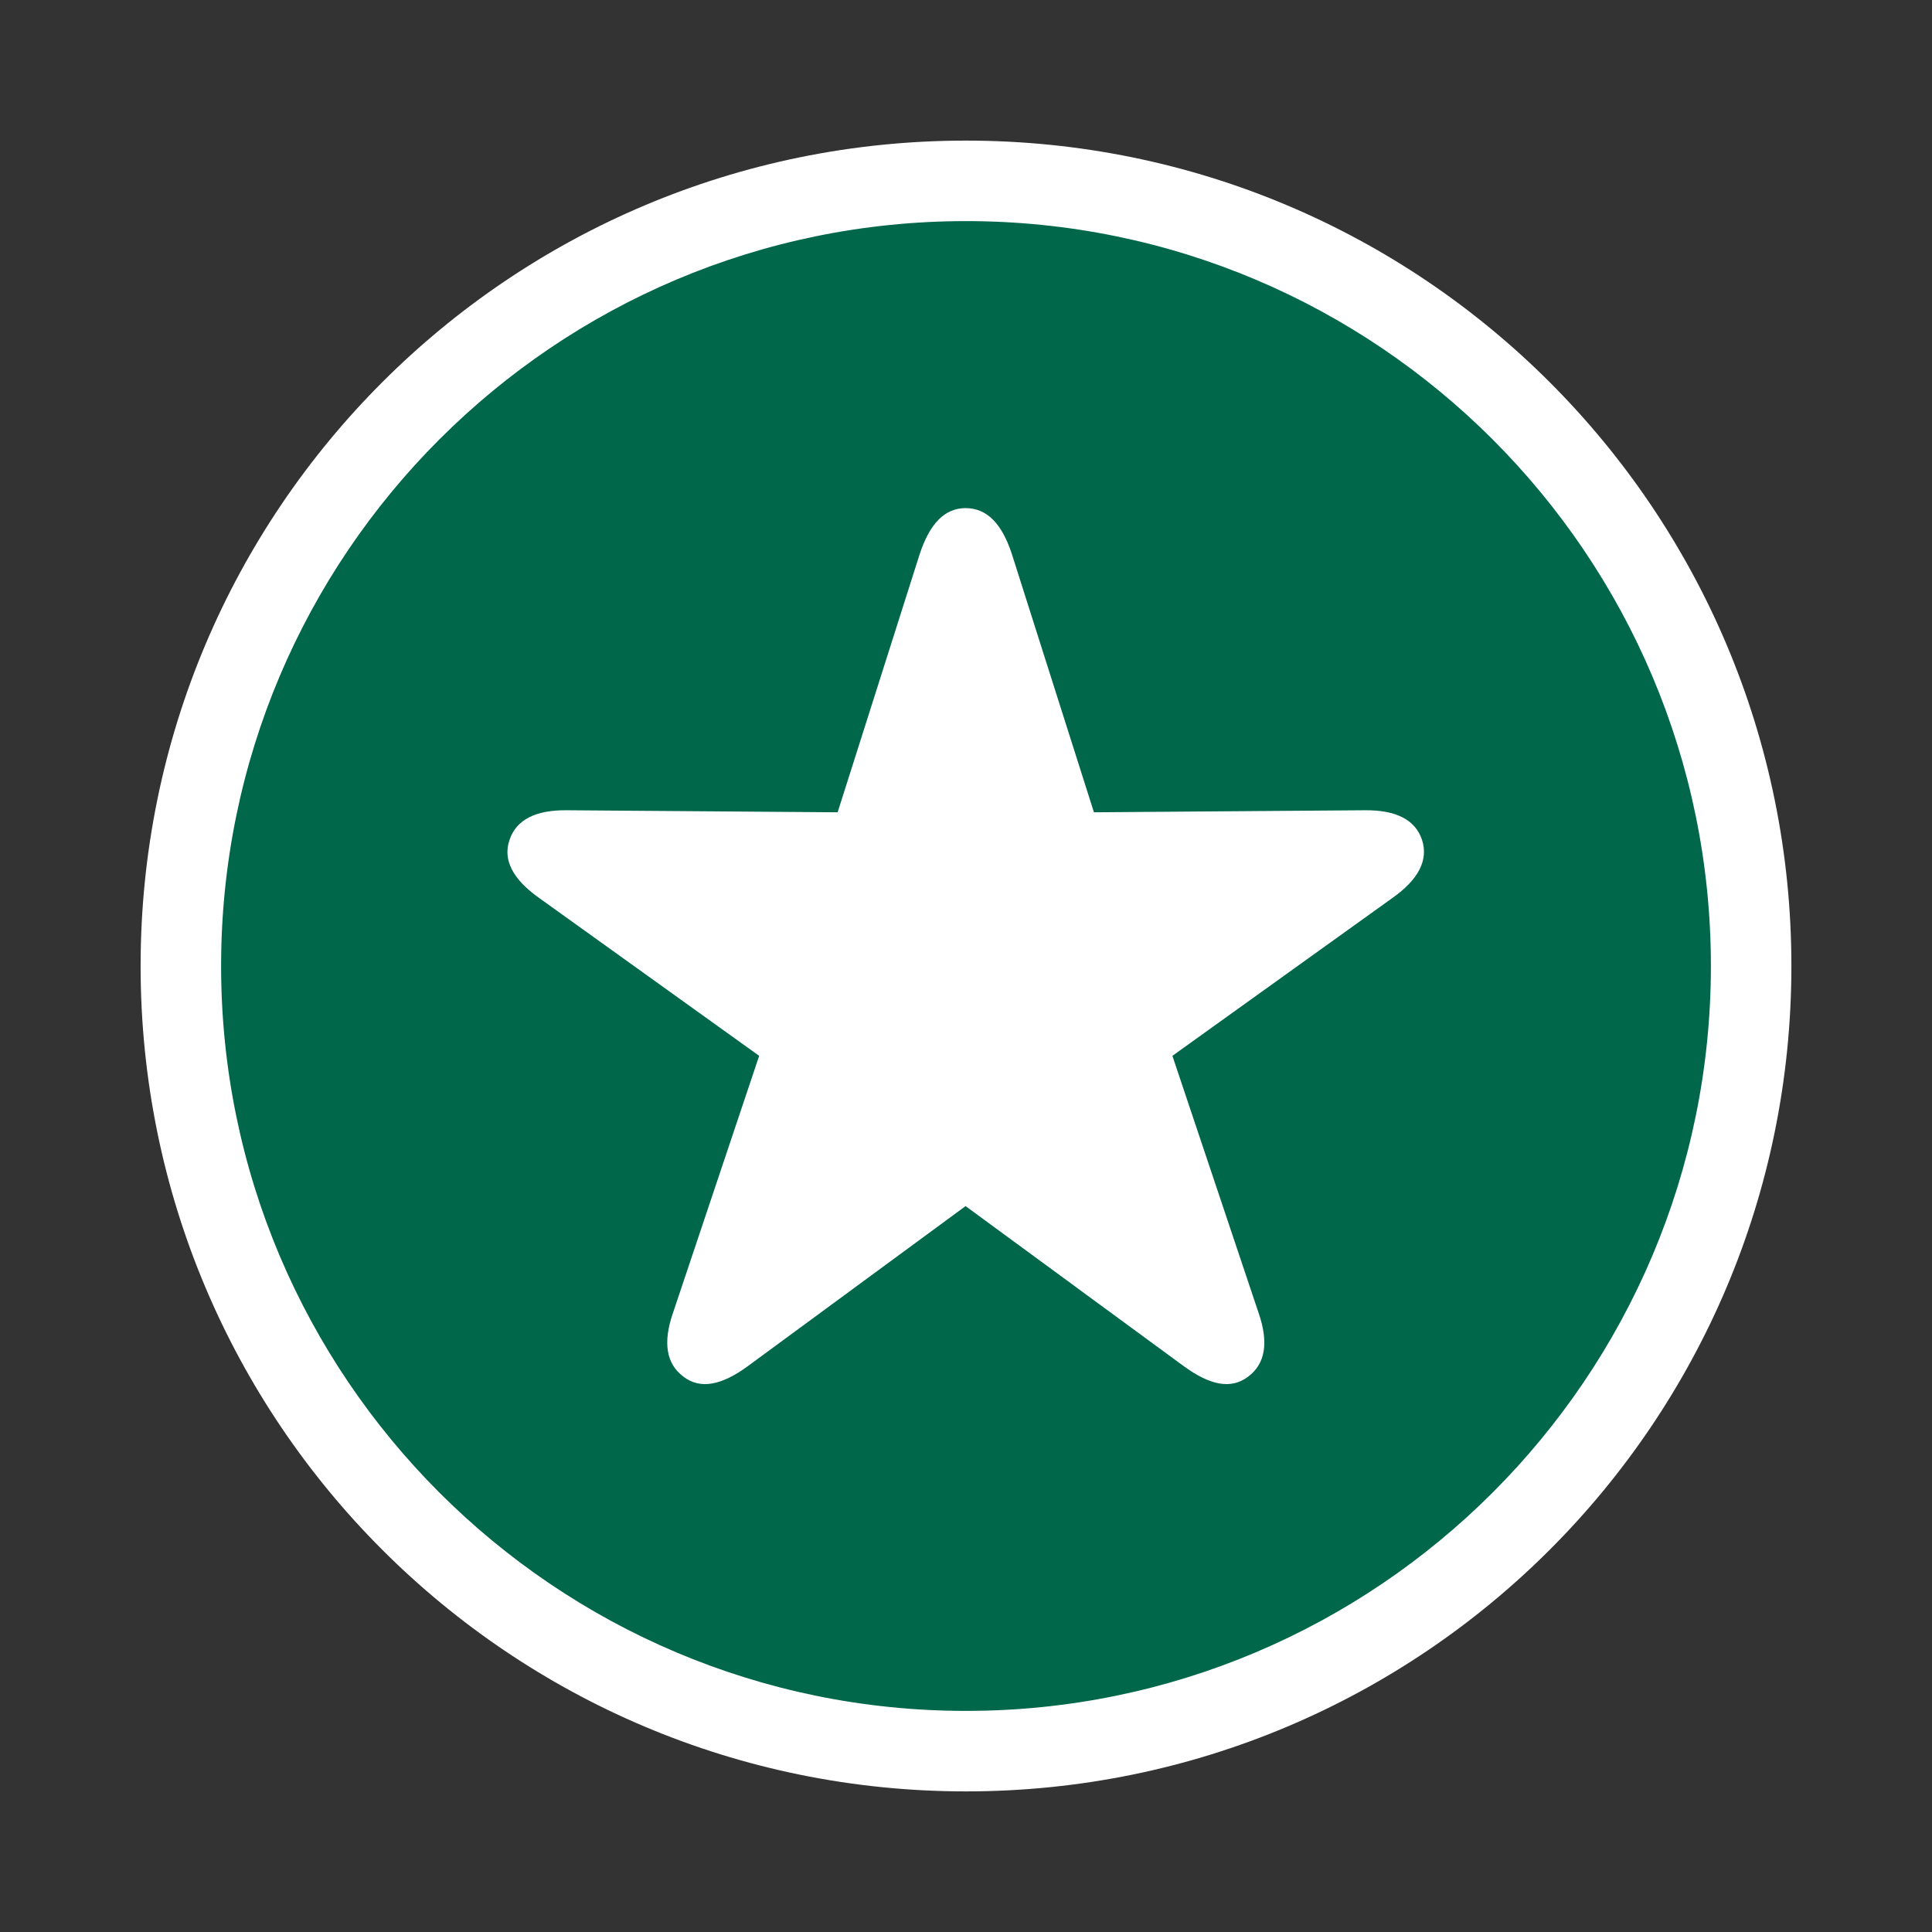 <svg width="18" height="18" viewBox="0 0 18 18" fill="none" xmlns="http://www.w3.org/2000/svg">
<rect x="0" y="0" width="18" height="18" fill="#333333" stroke="none"/>
<path d="M9 16C12.866 16 16 12.866 16 9C16 5.134 12.866 2 9 2C5.134 2 2 5.134 2 9C2 12.866 5.134 16 9 16Z" fill="#fff"/>
<path d="M9 16C12.866 16 16 12.866 16 9C16 5.134 12.866 2 9 2C5.134 2 2 5.134 2 9C2 12.866 5.134 16 9 16ZM6.962 12.732C6.724 12.905 6.524 12.948 6.366 12.825C6.208 12.706 6.174 12.509 6.27 12.232L7.073 9.837L5.02 8.364C4.782 8.195 4.682 8.014 4.747 7.826C4.809 7.638 4.989 7.545 5.285 7.549L7.804 7.568L8.569 5.161C8.662 4.88 8.8 4.734 8.996 4.734C9.196 4.734 9.335 4.88 9.427 5.161L10.192 7.568L12.711 7.549C13.007 7.545 13.187 7.638 13.249 7.826C13.31 8.014 13.214 8.195 12.976 8.364L10.923 9.837L11.726 12.232C11.822 12.509 11.788 12.706 11.63 12.825C11.469 12.948 11.273 12.905 11.034 12.732L8.996 11.237L6.962 12.732Z" fill="#00674A"/>
<path d="M9 2.06C12.83 2.06 15.94 5.17 15.94 9C15.94 12.83 12.83 15.94 9 15.94C5.17 15.94 2.06 12.83 2.06 9C2.06 5.17 5.17 2.06 9 2.06ZM9 1.31C4.75 1.31 1.31 4.75 1.31 9C1.31 13.25 4.75 16.69 9 16.69C13.25 16.69 16.69 13.25 16.69 9C16.69 4.75 13.25 1.31 9 1.31Z" fill="#fff"/>
</svg>
